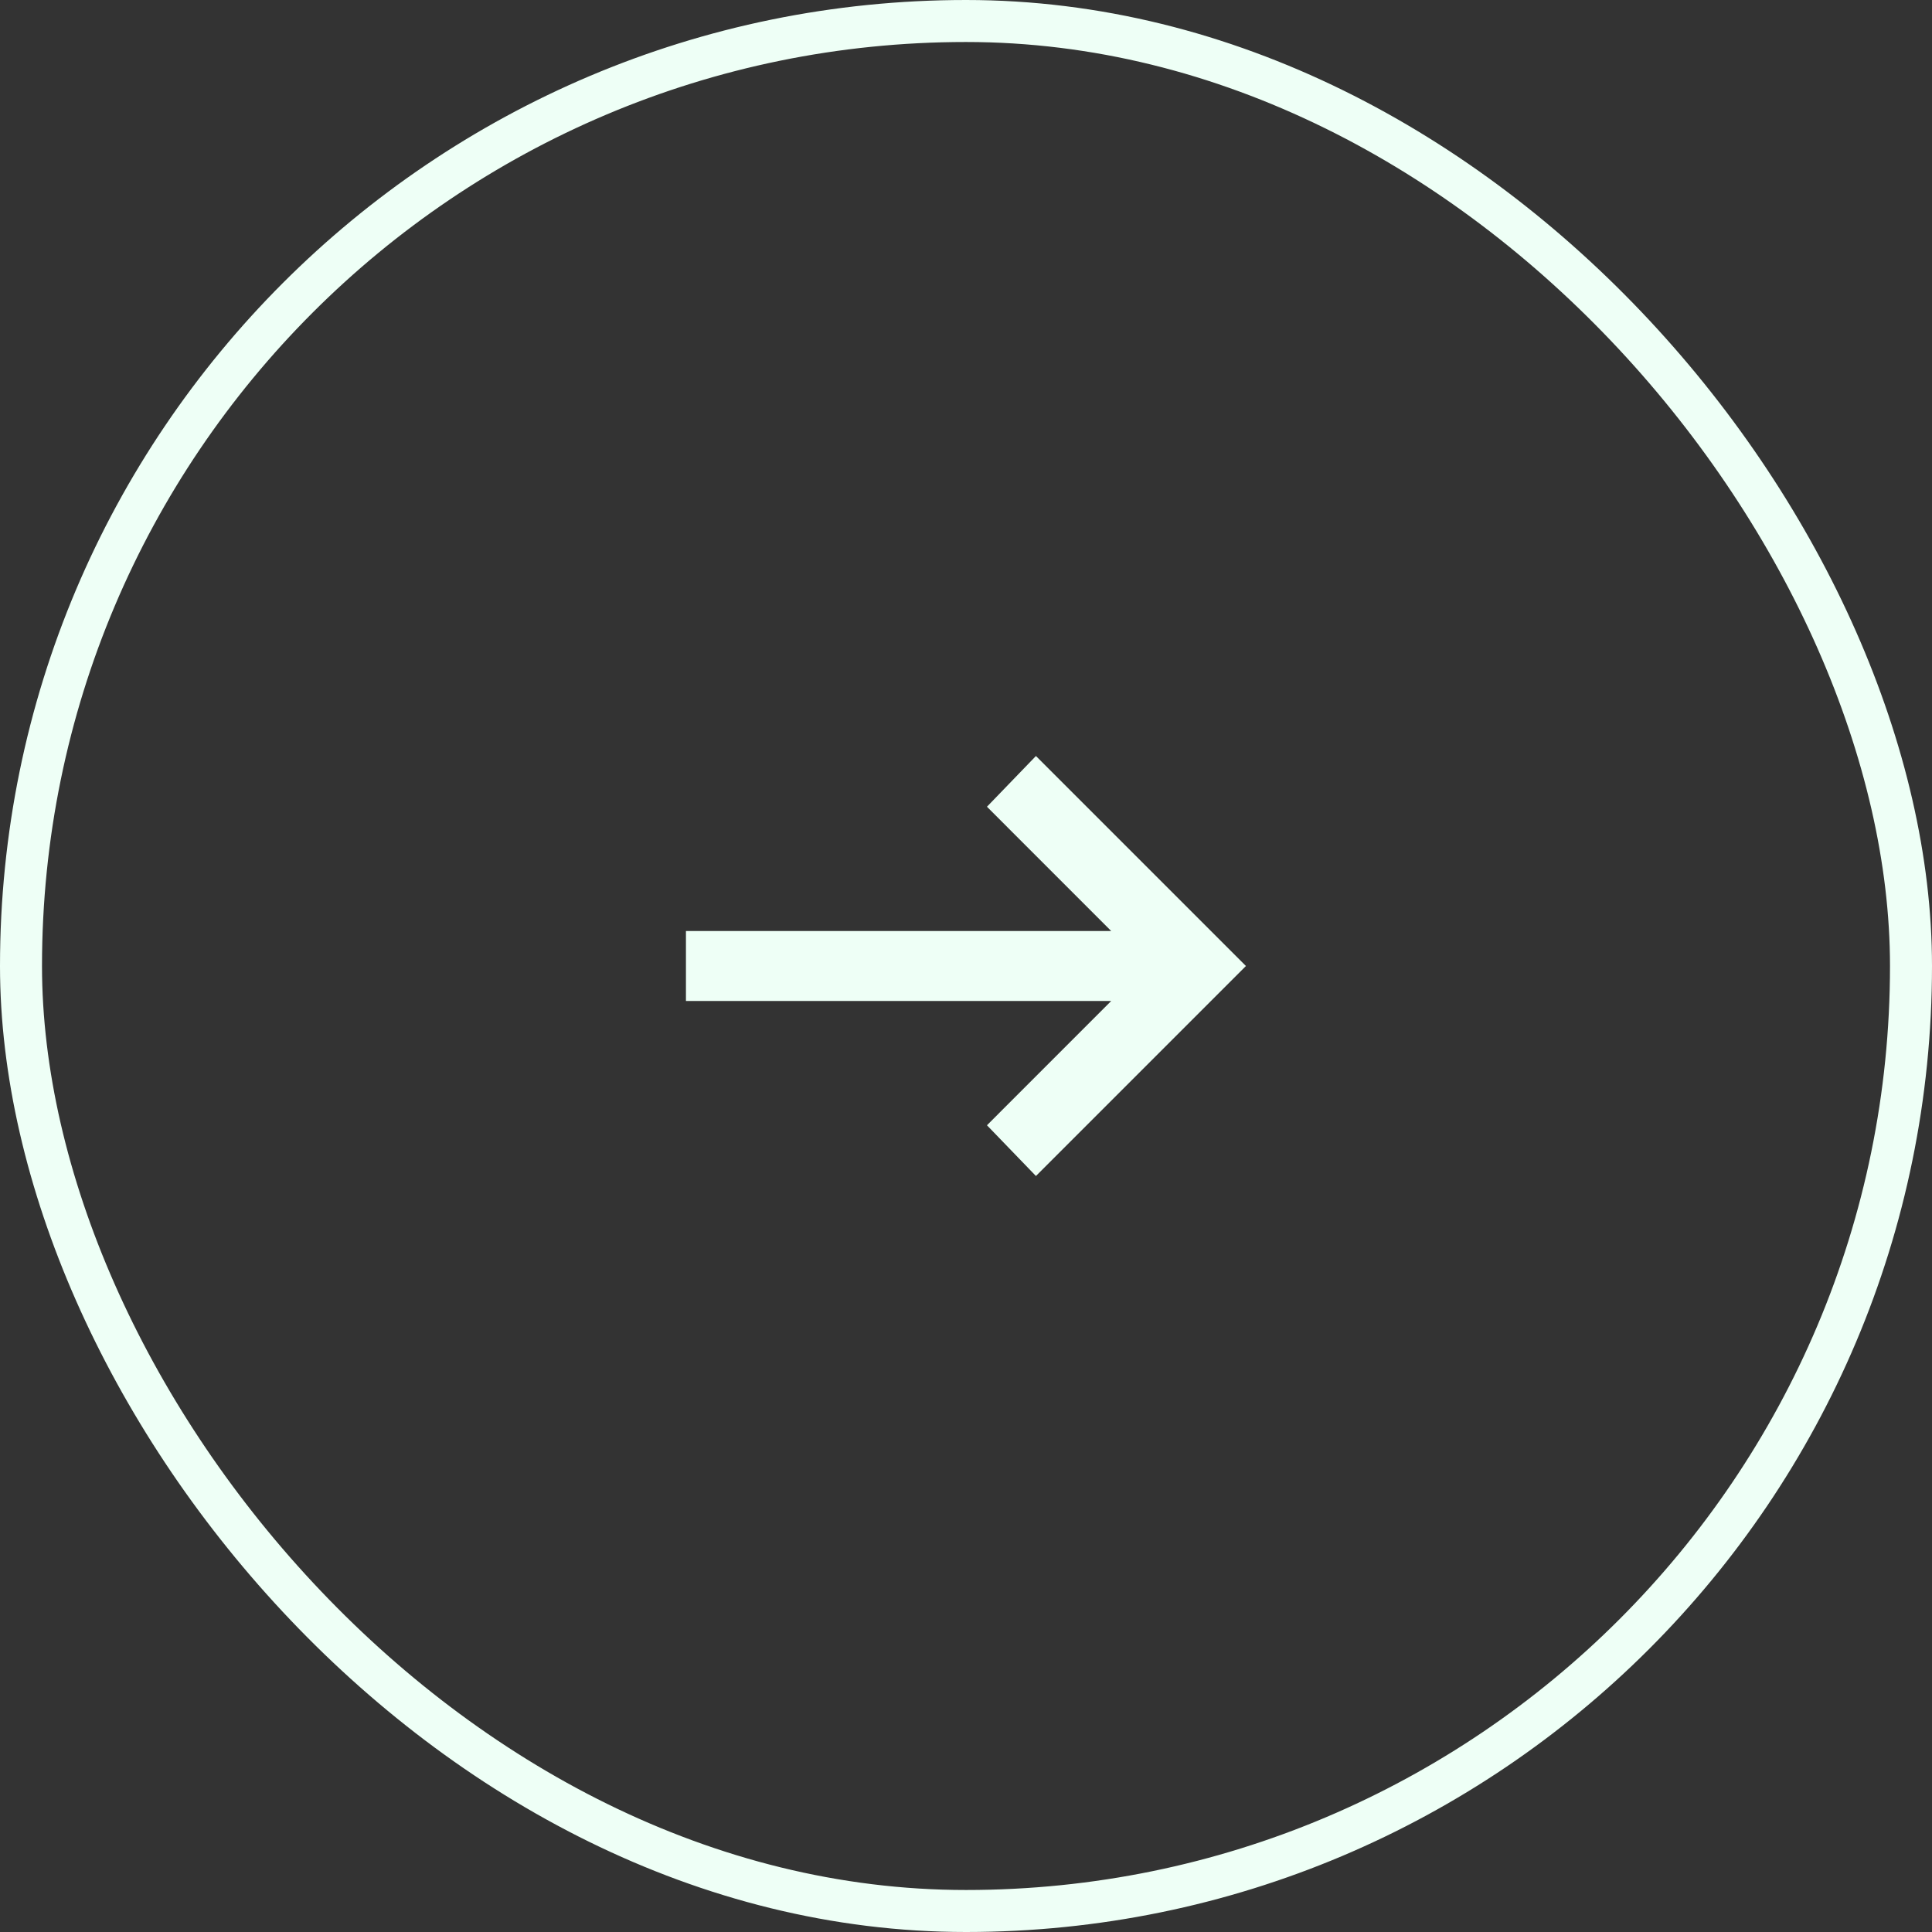 <svg width="46" height="46" viewBox="0 0 46 46" fill="none" xmlns="http://www.w3.org/2000/svg">
<rect x="0" y="0" width="46" height="46" fill="#333333" stroke="none"/>
<rect x="0.5" y="0.5" width="45" height="45" rx="22.5" stroke="#EEFFF6"/>
<path d="M24.665 28L23.499 26.792L26.457 23.833H16.332V22.167H26.457L23.499 19.208L24.665 18L29.665 23L24.665 28Z" fill="#EEFFF6"/>
</svg>
